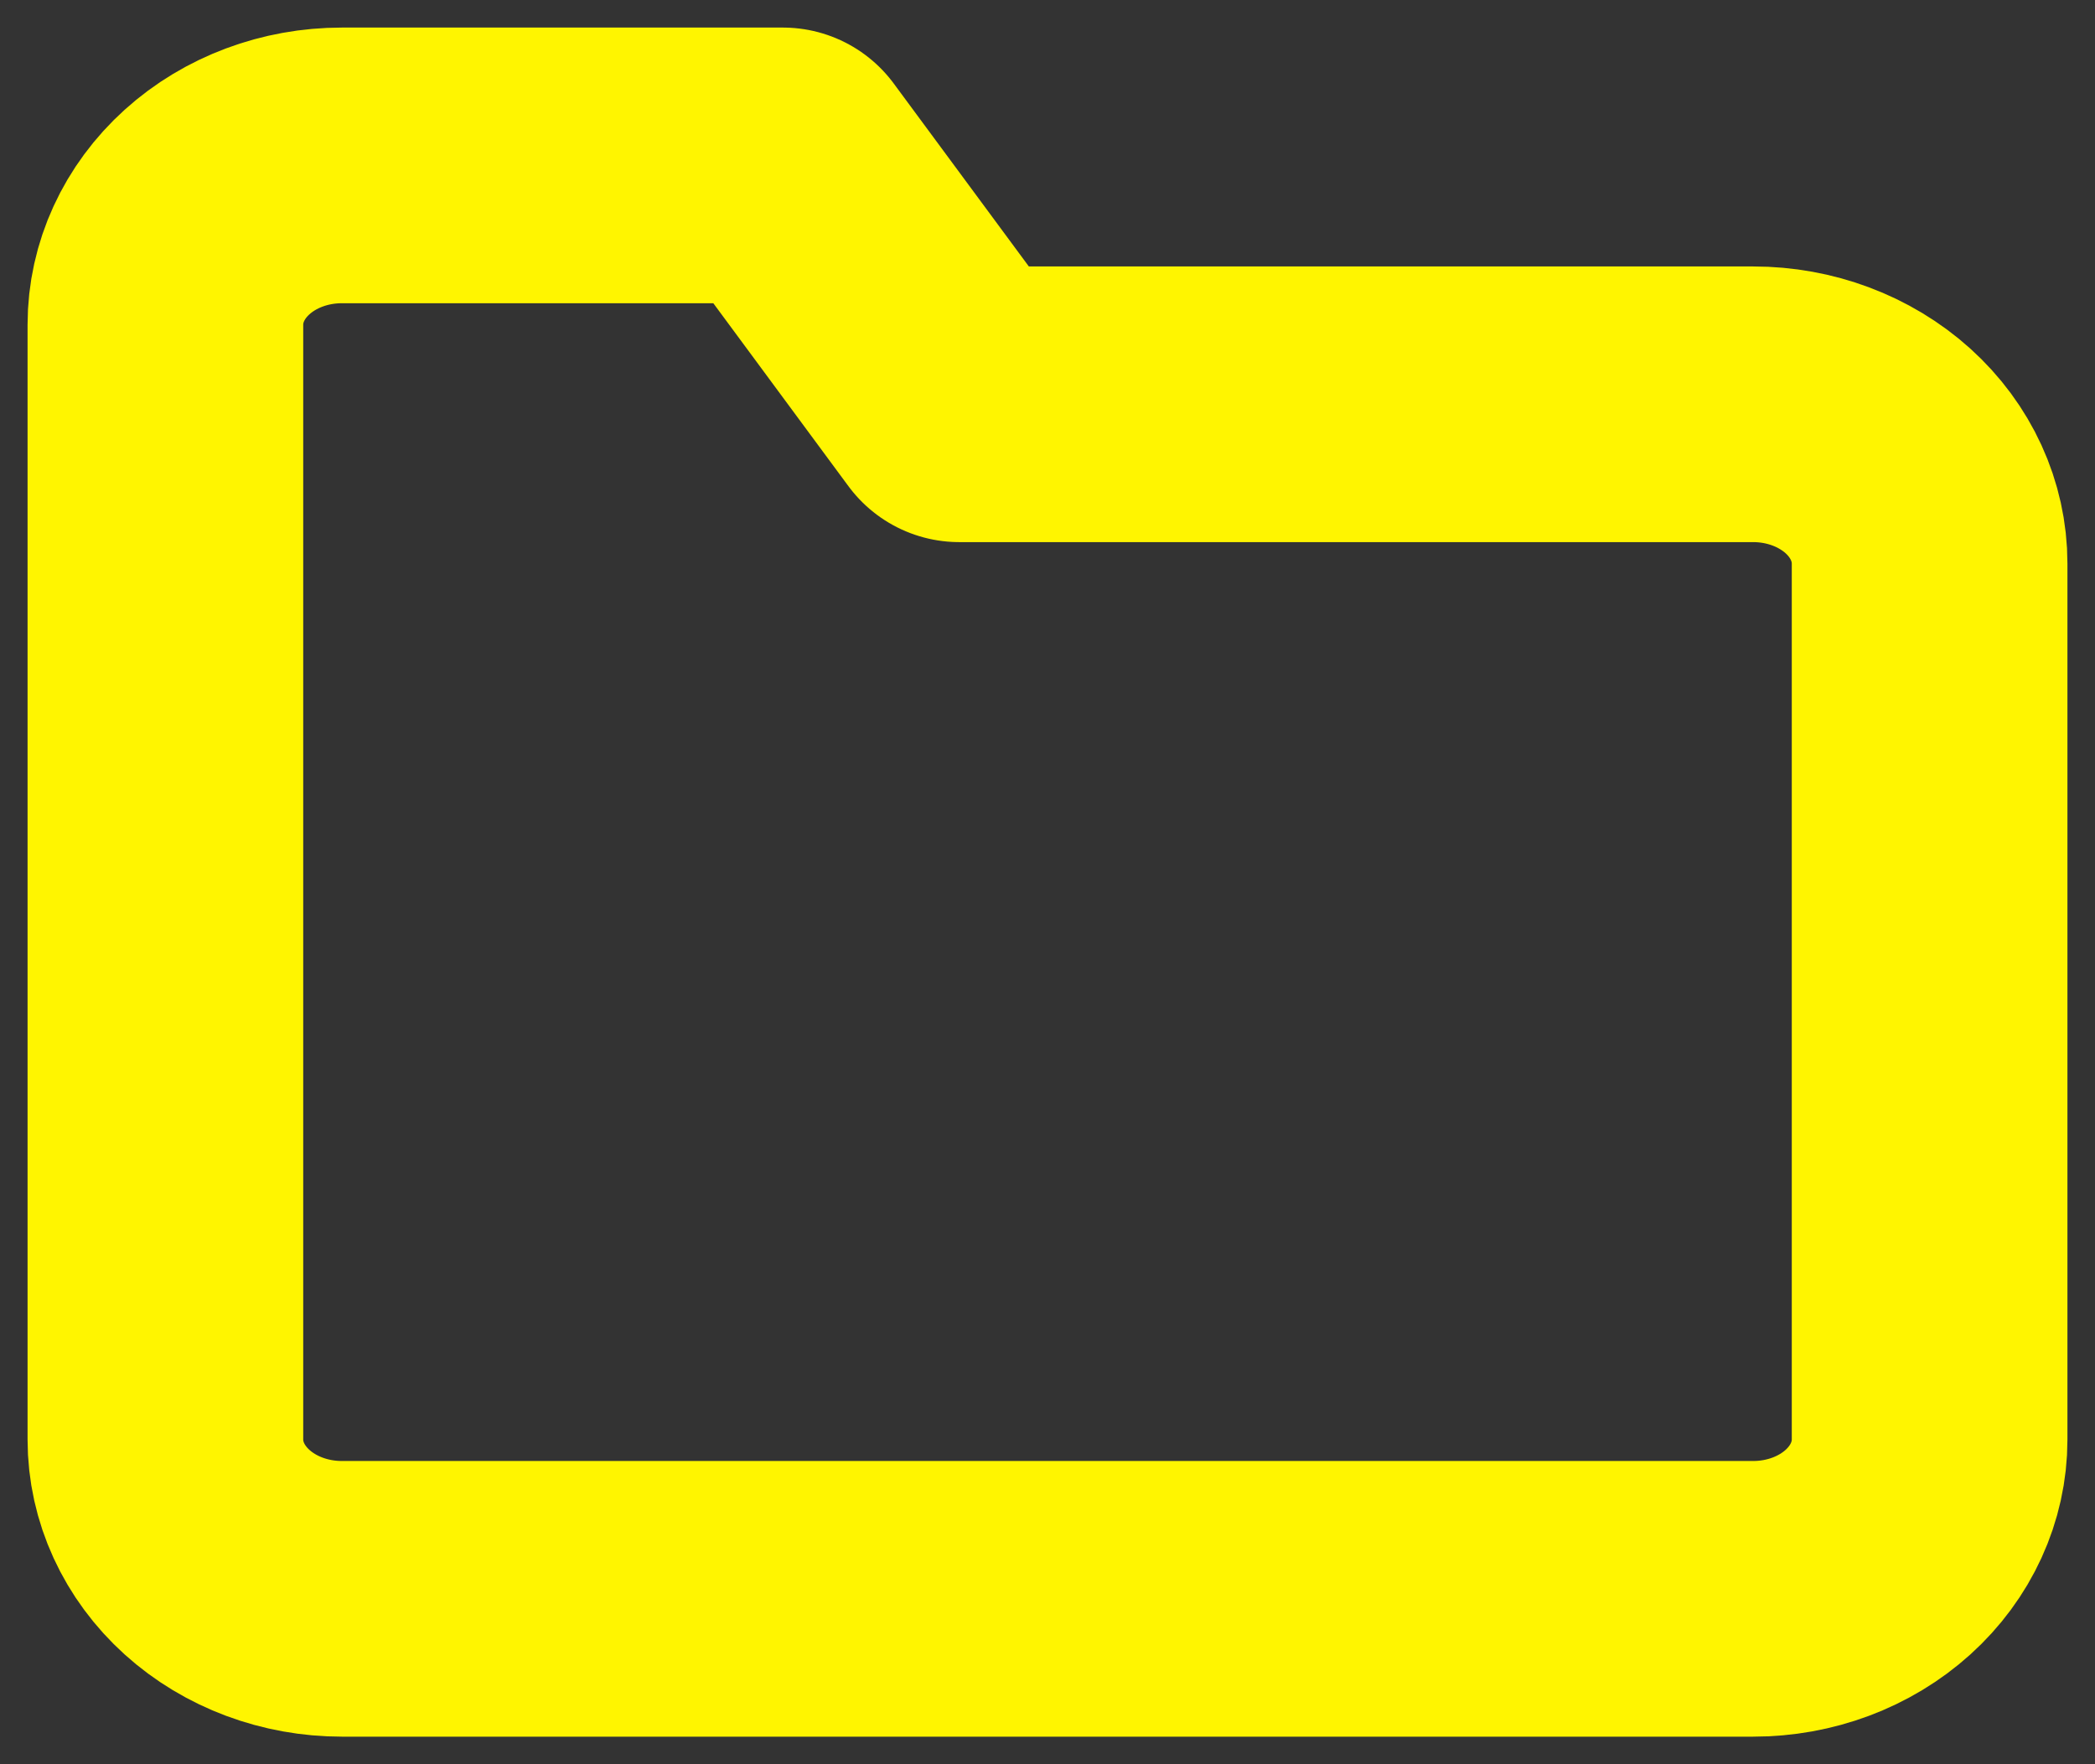 <svg width="38" height="32" viewBox="0 0 38 32" fill="none" xmlns="http://www.w3.org/2000/svg">
<rect x="0" y="0" width="38" height="32" fill="#333333" stroke="none"/>
<path d="M35 26.111C35 26.877 34.663 27.612 34.063 28.154C33.463 28.696 32.649 29 31.8 29H6.2C5.351 29 4.537 28.696 3.937 28.154C3.337 27.612 3 26.877 3 26.111V5.889C3 5.123 3.337 4.388 3.937 3.846C4.537 3.304 5.351 3 6.2 3H14.2L17.4 7.333H31.8C32.649 7.333 33.463 7.638 34.063 8.179C34.663 8.721 35 9.456 35 10.222V26.111Z" stroke="#FFF500" stroke-width="5" stroke-linecap="round" stroke-linejoin="round"/>
</svg>
